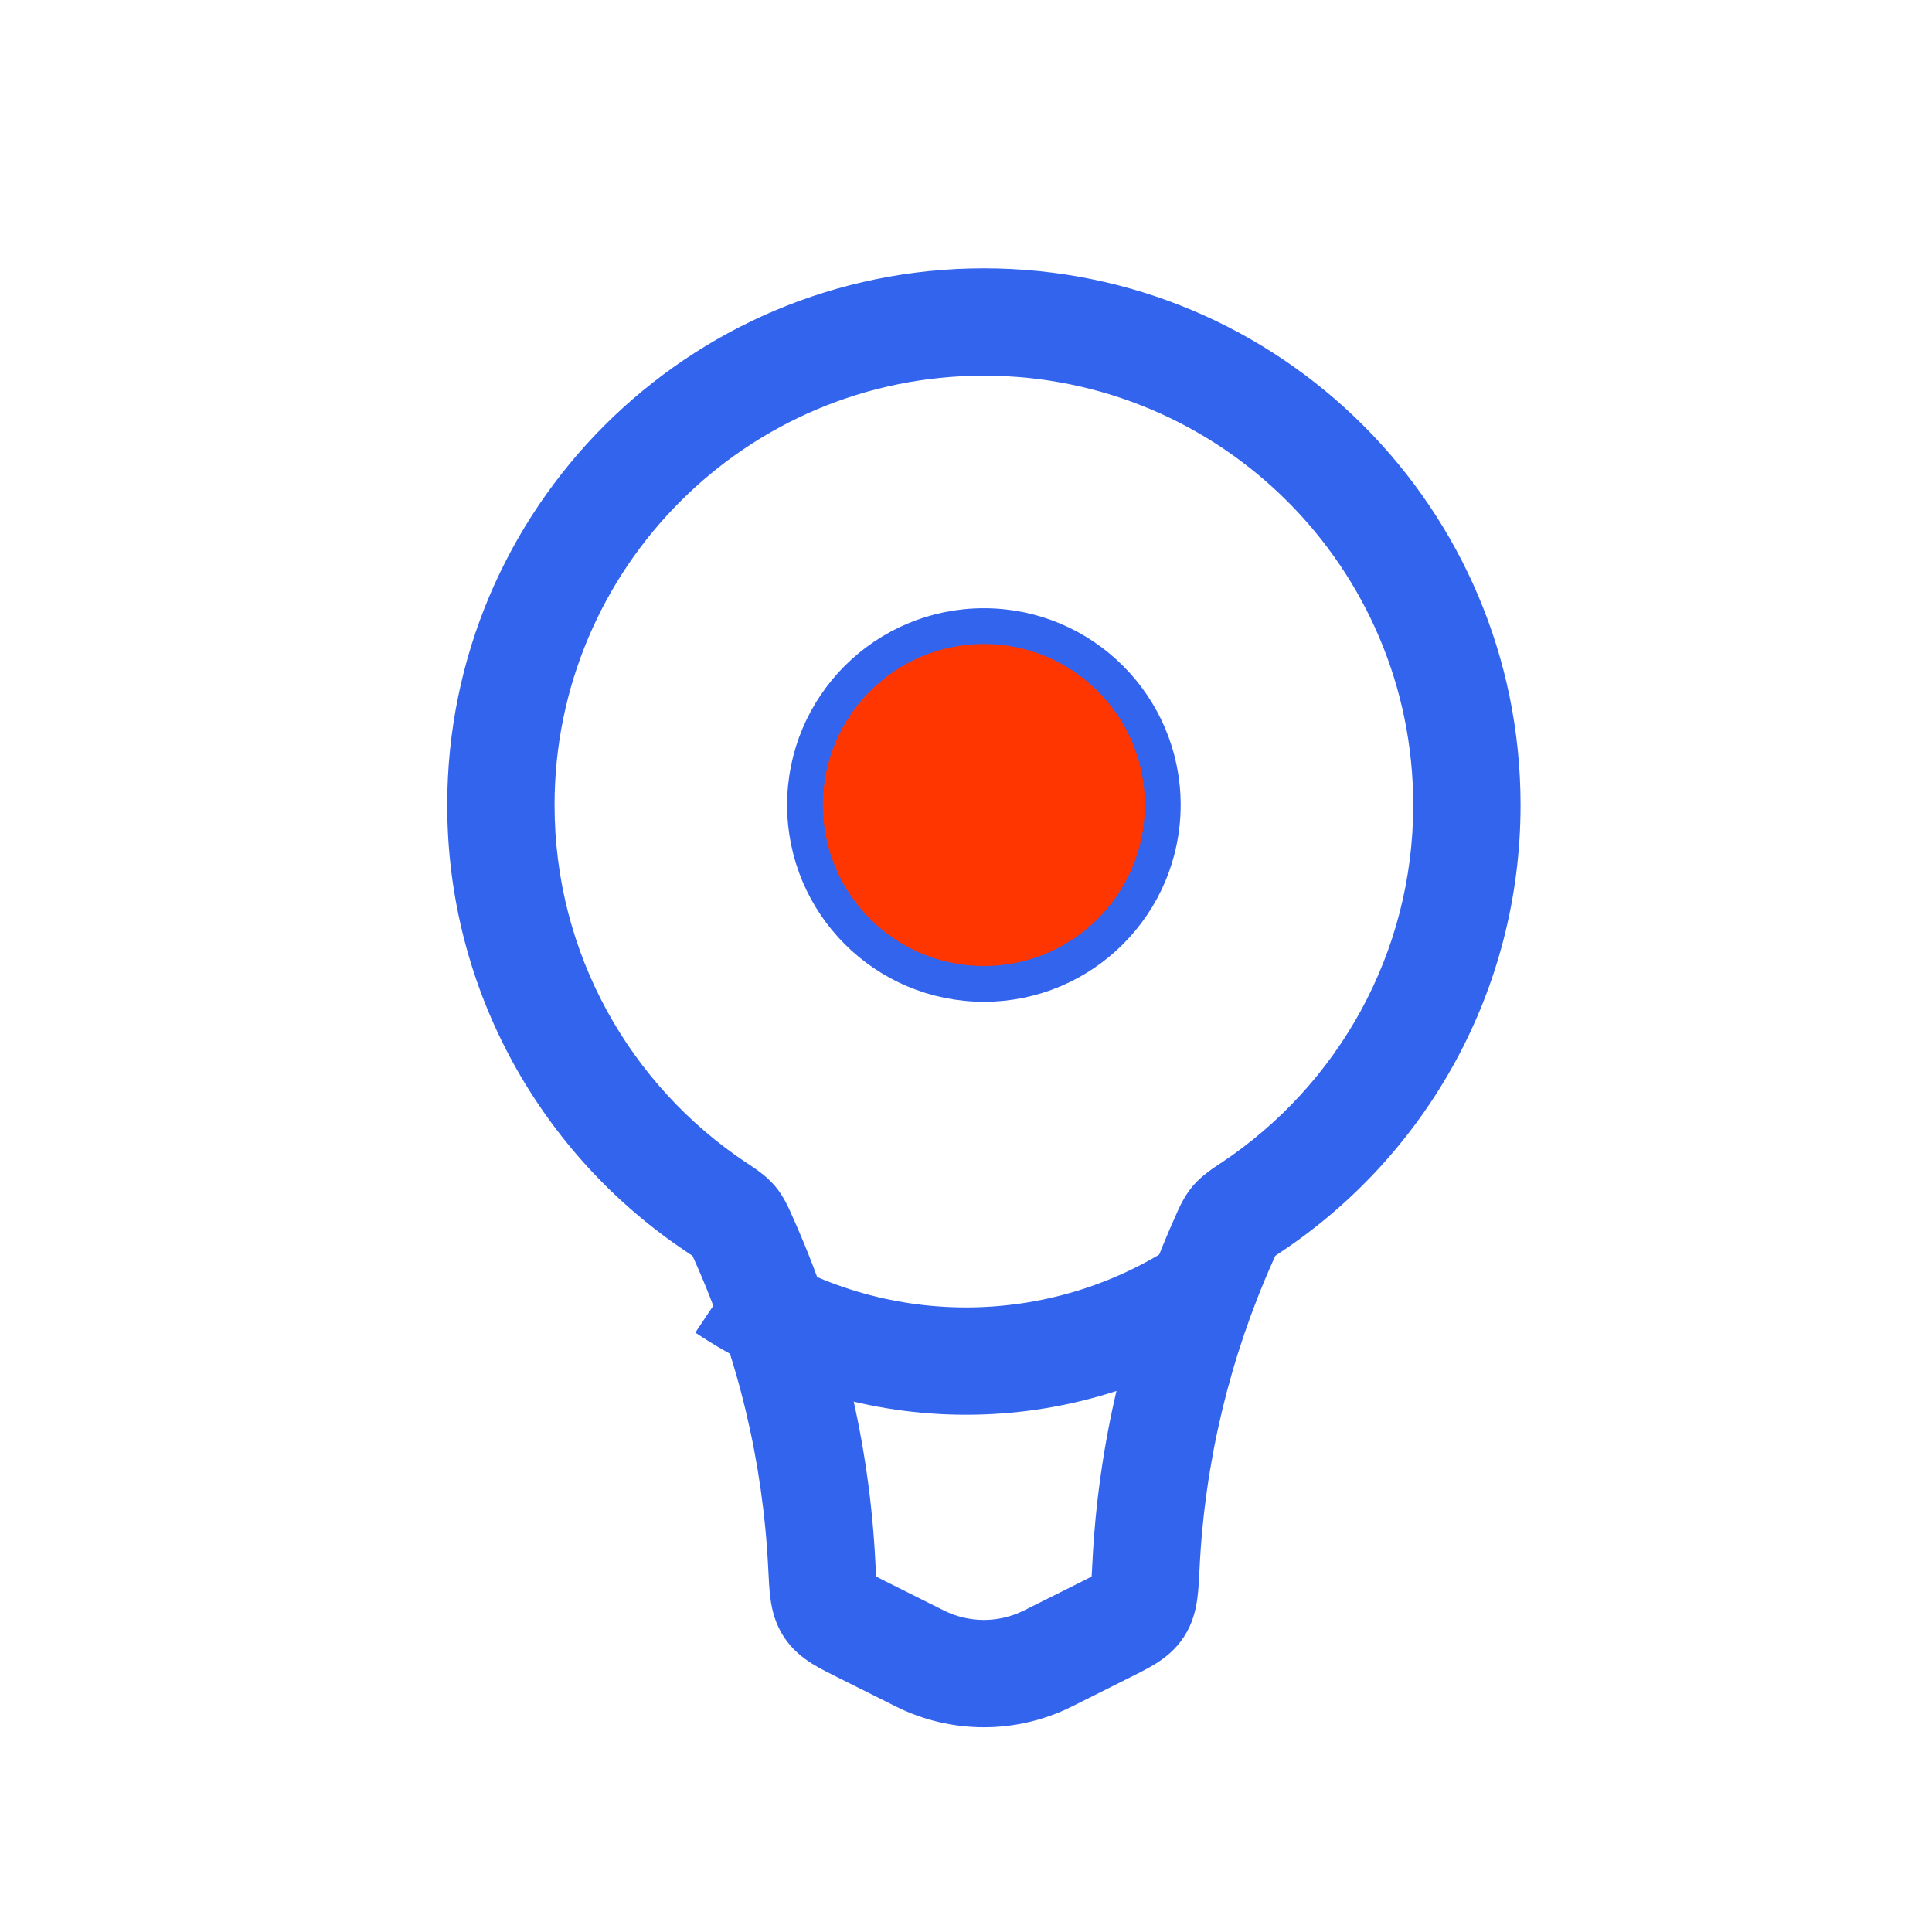 <svg width="54" height="54" viewBox="0 0 54 54" fill="none" xmlns="http://www.w3.org/2000/svg">
<path d="M25.711 46.356L26.382 45.014H26.382L25.711 46.356ZM29.289 46.356L28.618 45.014H28.618L29.289 46.356ZM30.894 45.553L31.565 46.894L30.894 45.553ZM32.03 43.764L30.532 43.691L32.03 43.764ZM31.836 44.929L33.093 45.748L31.836 44.929ZM22.97 43.764L21.472 43.837L22.97 43.764ZM24.106 45.553L24.776 44.211L24.106 45.553ZM23.164 44.929L24.42 44.109L23.164 44.929ZM20.02 33.74L20.852 32.492L20.02 33.74ZM20.777 34.605L19.409 35.219L20.777 34.605ZM20.516 34.118L21.661 33.149L20.516 34.118ZM34.223 34.605L35.592 35.219L34.223 34.605ZM34.484 34.118L33.339 33.149L34.484 34.118ZM39.5 22.5C39.5 26.667 37.377 30.338 34.148 32.492L35.812 34.988C39.841 32.302 42.5 27.712 42.5 22.5H39.5ZM27.5 10.5C34.127 10.5 39.5 15.873 39.5 22.5H42.5C42.5 14.216 35.784 7.5 27.5 7.5V10.5ZM15.5 22.5C15.5 15.873 20.873 10.5 27.5 10.5V7.5C19.216 7.5 12.5 14.216 12.5 22.5H15.5ZM20.852 32.492C17.622 30.338 15.5 26.667 15.5 22.5H12.5C12.5 27.712 15.159 32.302 19.188 34.988L20.852 32.492ZM24.468 43.691C24.305 40.338 23.516 37.048 22.146 33.992L19.409 35.219C20.626 37.935 21.327 40.858 21.472 43.837L24.468 43.691ZM26.382 45.014L24.776 44.211L23.435 46.894L25.04 47.697L26.382 45.014ZM28.618 45.014C27.914 45.366 27.086 45.366 26.382 45.014L25.04 47.697C26.589 48.471 28.411 48.471 29.96 47.697L28.618 45.014ZM30.224 44.211L28.618 45.014L29.96 47.697L31.565 46.894L30.224 44.211ZM32.854 33.992C31.484 37.048 30.695 40.338 30.532 43.691L33.528 43.837C33.673 40.858 34.374 37.935 35.592 35.219L32.854 33.992ZM31.565 46.894C31.804 46.775 32.079 46.639 32.305 46.498C32.556 46.34 32.856 46.112 33.093 45.748L30.58 44.109C30.669 43.973 30.762 43.924 30.712 43.956C30.684 43.973 30.635 44.001 30.548 44.047C30.462 44.092 30.36 44.143 30.224 44.211L31.565 46.894ZM30.532 43.691C30.524 43.852 30.518 43.974 30.511 44.079C30.504 44.184 30.498 44.246 30.492 44.286C30.481 44.364 30.485 44.255 30.58 44.109L33.093 45.748C33.336 45.375 33.421 44.996 33.462 44.706C33.501 44.437 33.514 44.122 33.528 43.837L30.532 43.691ZM21.472 43.837C21.486 44.122 21.499 44.437 21.538 44.706C21.578 44.996 21.664 45.375 21.907 45.748L24.42 44.109C24.515 44.255 24.519 44.364 24.508 44.286C24.502 44.246 24.496 44.184 24.489 44.079C24.482 43.974 24.476 43.852 24.468 43.691L21.472 43.837ZM24.776 44.211C24.64 44.143 24.538 44.092 24.452 44.047C24.365 44.001 24.316 43.973 24.288 43.956C24.238 43.924 24.331 43.973 24.42 44.109L21.907 45.748C22.144 46.112 22.444 46.34 22.695 46.498C22.921 46.639 23.196 46.775 23.435 46.894L24.776 44.211ZM19.188 34.988C19.257 35.034 19.309 35.069 19.354 35.1C19.399 35.13 19.425 35.149 19.442 35.161C19.475 35.186 19.43 35.157 19.371 35.086L21.661 33.149C21.399 32.839 21.038 32.616 20.852 32.492L19.188 34.988ZM22.146 33.992C22.065 33.81 21.92 33.455 21.661 33.149L19.371 35.086C19.348 35.06 19.33 35.035 19.317 35.015C19.306 34.997 19.302 34.988 19.306 34.997C19.311 35.007 19.321 35.027 19.34 35.066C19.358 35.106 19.379 35.153 19.409 35.219L22.146 33.992ZM34.148 32.492C33.962 32.616 33.601 32.839 33.339 33.149L35.629 35.086C35.57 35.157 35.525 35.186 35.558 35.161C35.575 35.149 35.601 35.13 35.646 35.1C35.691 35.069 35.743 35.034 35.812 34.988L34.148 32.492ZM35.592 35.219C35.621 35.153 35.642 35.106 35.66 35.066C35.679 35.027 35.688 35.007 35.694 34.997C35.698 34.988 35.694 34.997 35.682 35.015C35.67 35.035 35.652 35.06 35.629 35.086L33.339 33.149C33.08 33.455 32.935 33.81 32.854 33.992L35.592 35.219Z" fill="#3364ED"/>
<path d="M33.733 36V36C29.658 38.724 24.343 38.724 20.268 36V36" stroke="#3364ED" stroke-width="3"/>
<circle cx="27.5" cy="22.5" r="5" fill="#FF3600" stroke="#3364ED"/>
</svg>
